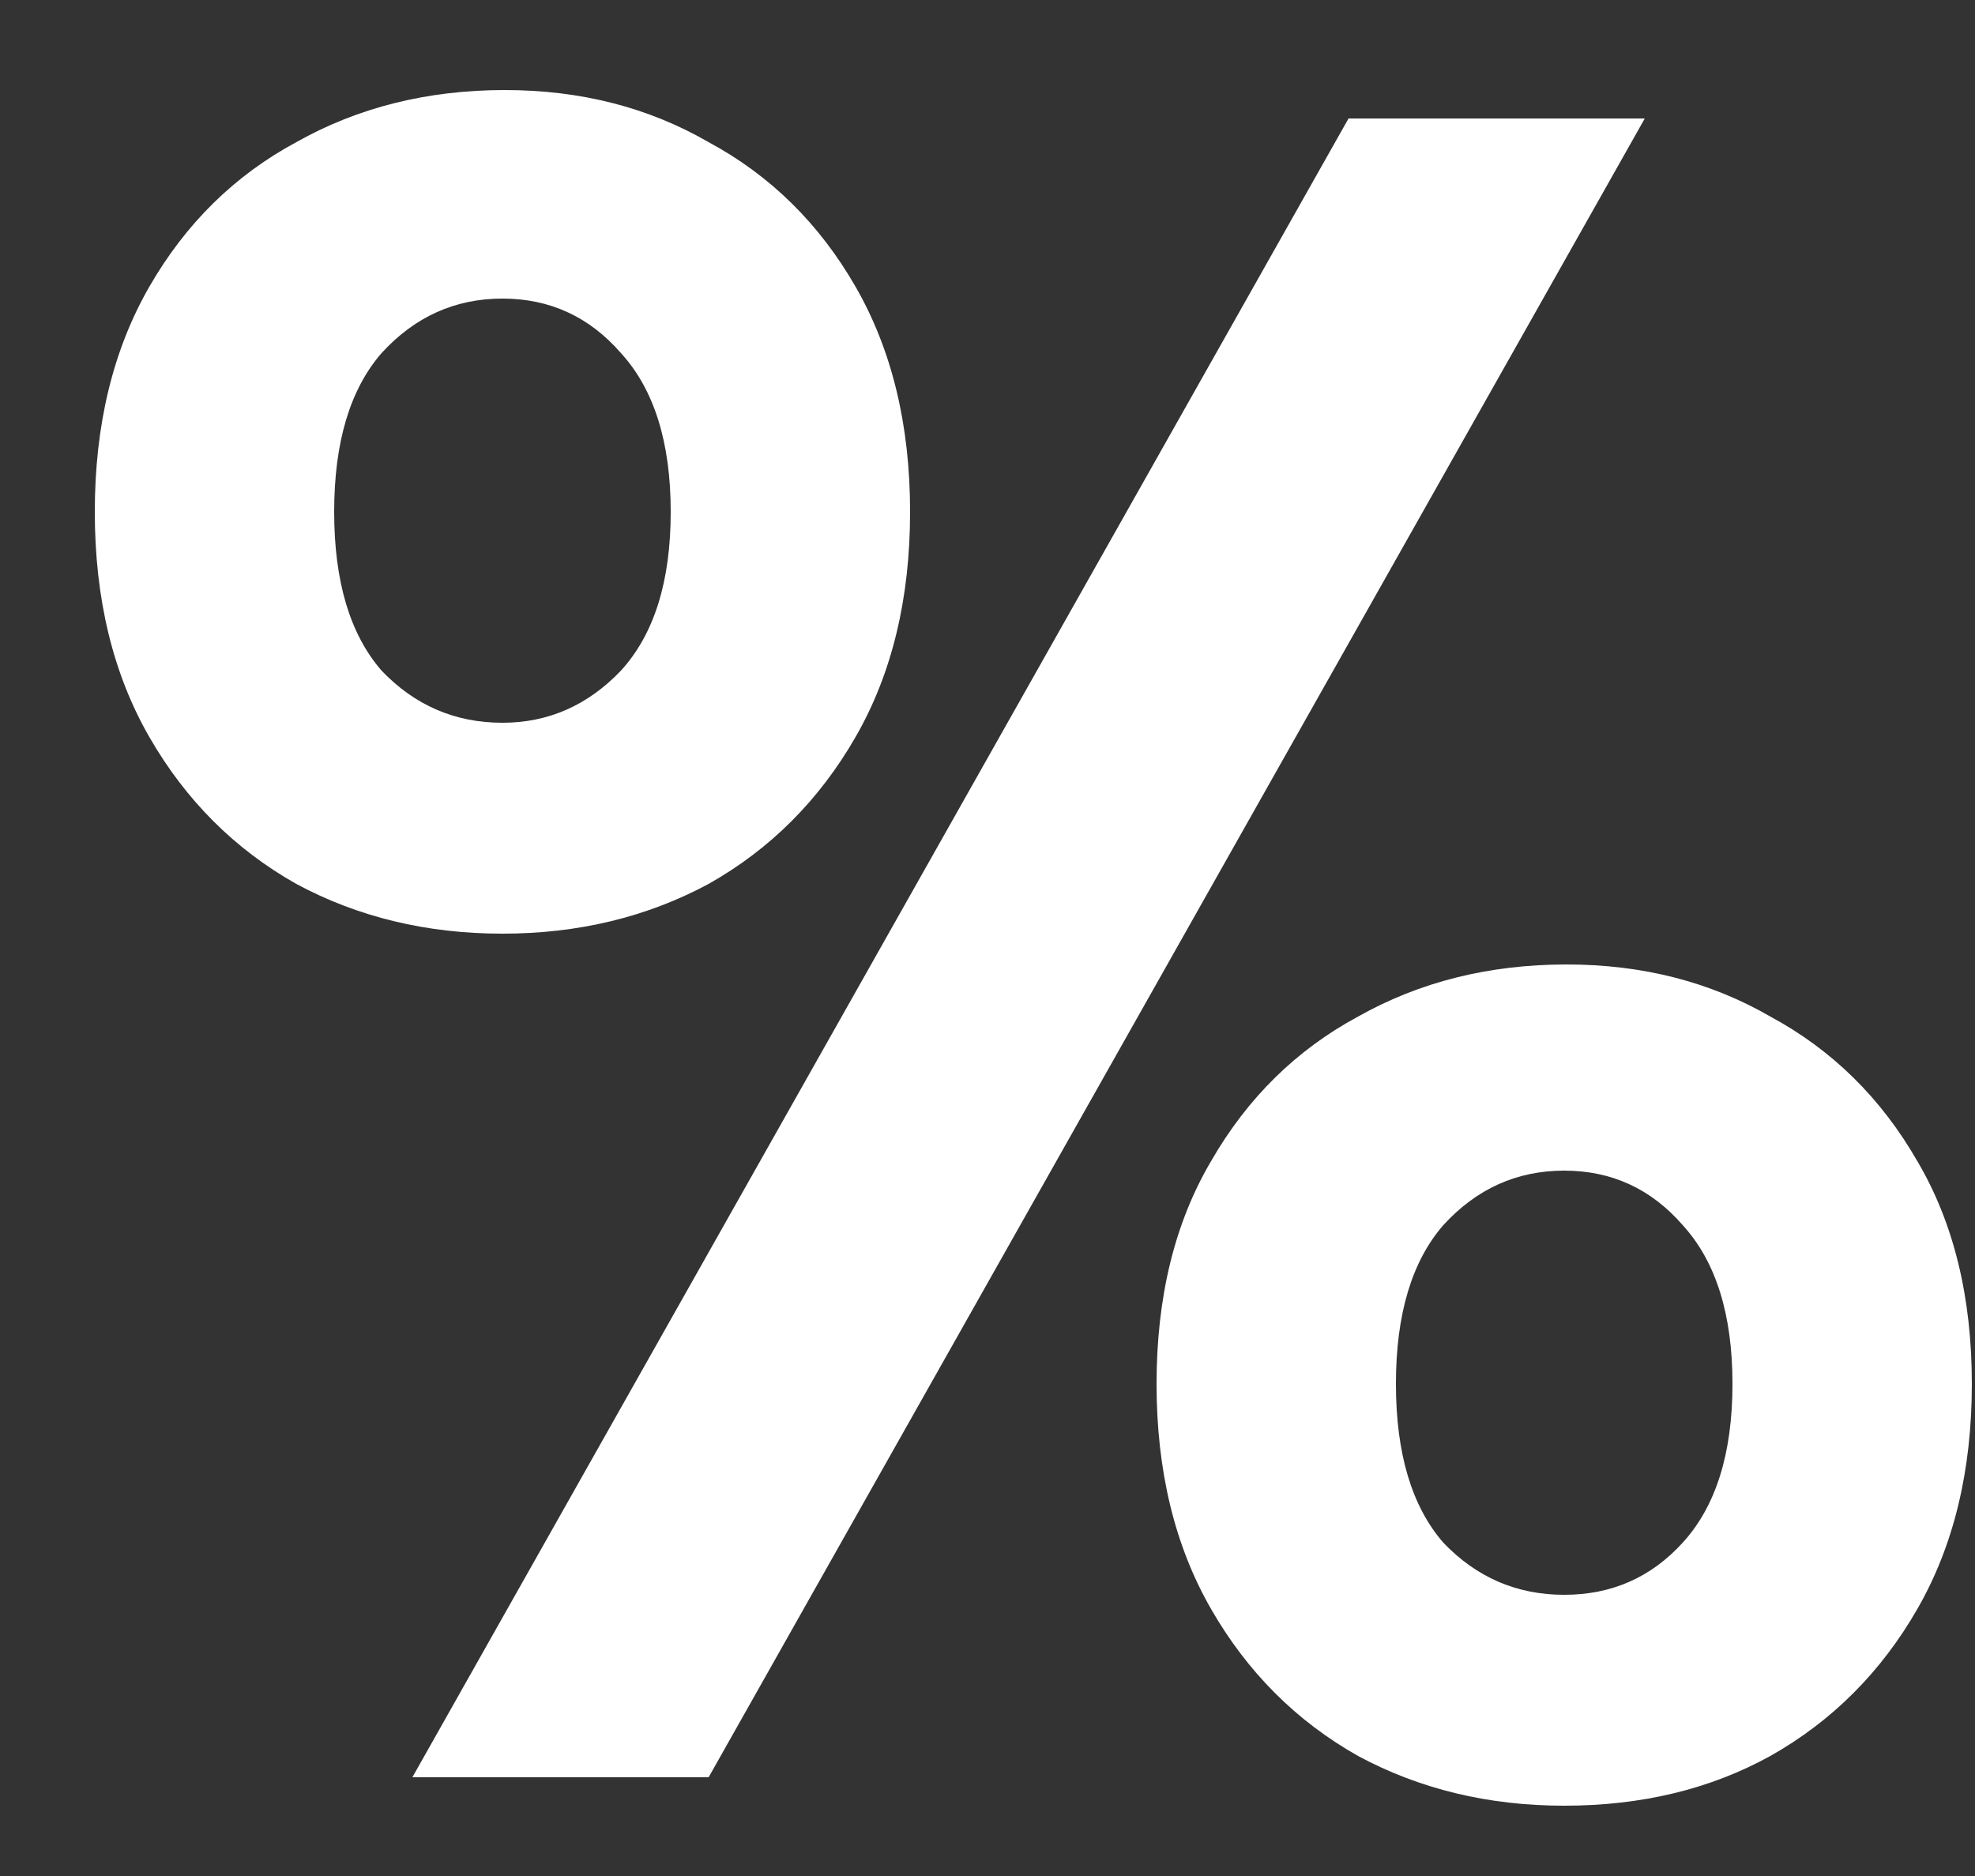 <svg width="20" height="19" viewBox="0 0 20 19" fill="none" xmlns="http://www.w3.org/2000/svg">
<rect x="0" y="0" width="20" height="19" fill="#333333" stroke="none"/>
<path d="M5.088 9.456C4.32 9.456 3.624 9.288 3 8.952C2.376 8.6 1.88 8.104 1.512 7.464C1.144 6.824 0.96 6.064 0.96 5.184C0.96 4.304 1.144 3.544 1.512 2.904C1.88 2.264 2.376 1.776 3 1.44C3.624 1.088 4.328 0.912 5.112 0.912C5.88 0.912 6.568 1.088 7.176 1.44C7.8 1.776 8.296 2.264 8.664 2.904C9.032 3.544 9.216 4.304 9.216 5.184C9.216 6.064 9.032 6.824 8.664 7.464C8.296 8.104 7.8 8.6 7.176 8.952C6.552 9.288 5.856 9.456 5.088 9.456ZM4.176 18L13.656 1.2H16.656L7.176 18H4.176ZM5.088 7.32C5.552 7.32 5.952 7.144 6.288 6.792C6.624 6.424 6.792 5.888 6.792 5.184C6.792 4.48 6.624 3.944 6.288 3.576C5.968 3.208 5.568 3.024 5.088 3.024C4.608 3.024 4.2 3.208 3.864 3.576C3.544 3.944 3.384 4.48 3.384 5.184C3.384 5.888 3.544 6.424 3.864 6.792C4.2 7.144 4.608 7.32 5.088 7.32ZM15.84 18.288C15.072 18.288 14.376 18.12 13.752 17.784C13.128 17.432 12.632 16.936 12.264 16.296C11.896 15.656 11.712 14.896 11.712 14.016C11.712 13.136 11.896 12.384 12.264 11.76C12.632 11.12 13.128 10.632 13.752 10.296C14.376 9.944 15.08 9.768 15.864 9.768C16.632 9.768 17.32 9.944 17.928 10.296C18.552 10.632 19.048 11.12 19.416 11.76C19.784 12.384 19.968 13.136 19.968 14.016C19.968 14.896 19.784 15.656 19.416 16.296C19.048 16.936 18.552 17.432 17.928 17.784C17.32 18.12 16.624 18.288 15.84 18.288ZM15.84 16.152C16.32 16.152 16.72 15.976 17.04 15.624C17.376 15.256 17.544 14.72 17.544 14.016C17.544 13.312 17.376 12.776 17.04 12.408C16.72 12.04 16.32 11.856 15.84 11.856C15.36 11.856 14.952 12.04 14.616 12.408C14.296 12.776 14.136 13.312 14.136 14.016C14.136 14.72 14.296 15.256 14.616 15.624C14.952 15.976 15.36 16.152 15.84 16.152Z" fill="white"/>
</svg>
